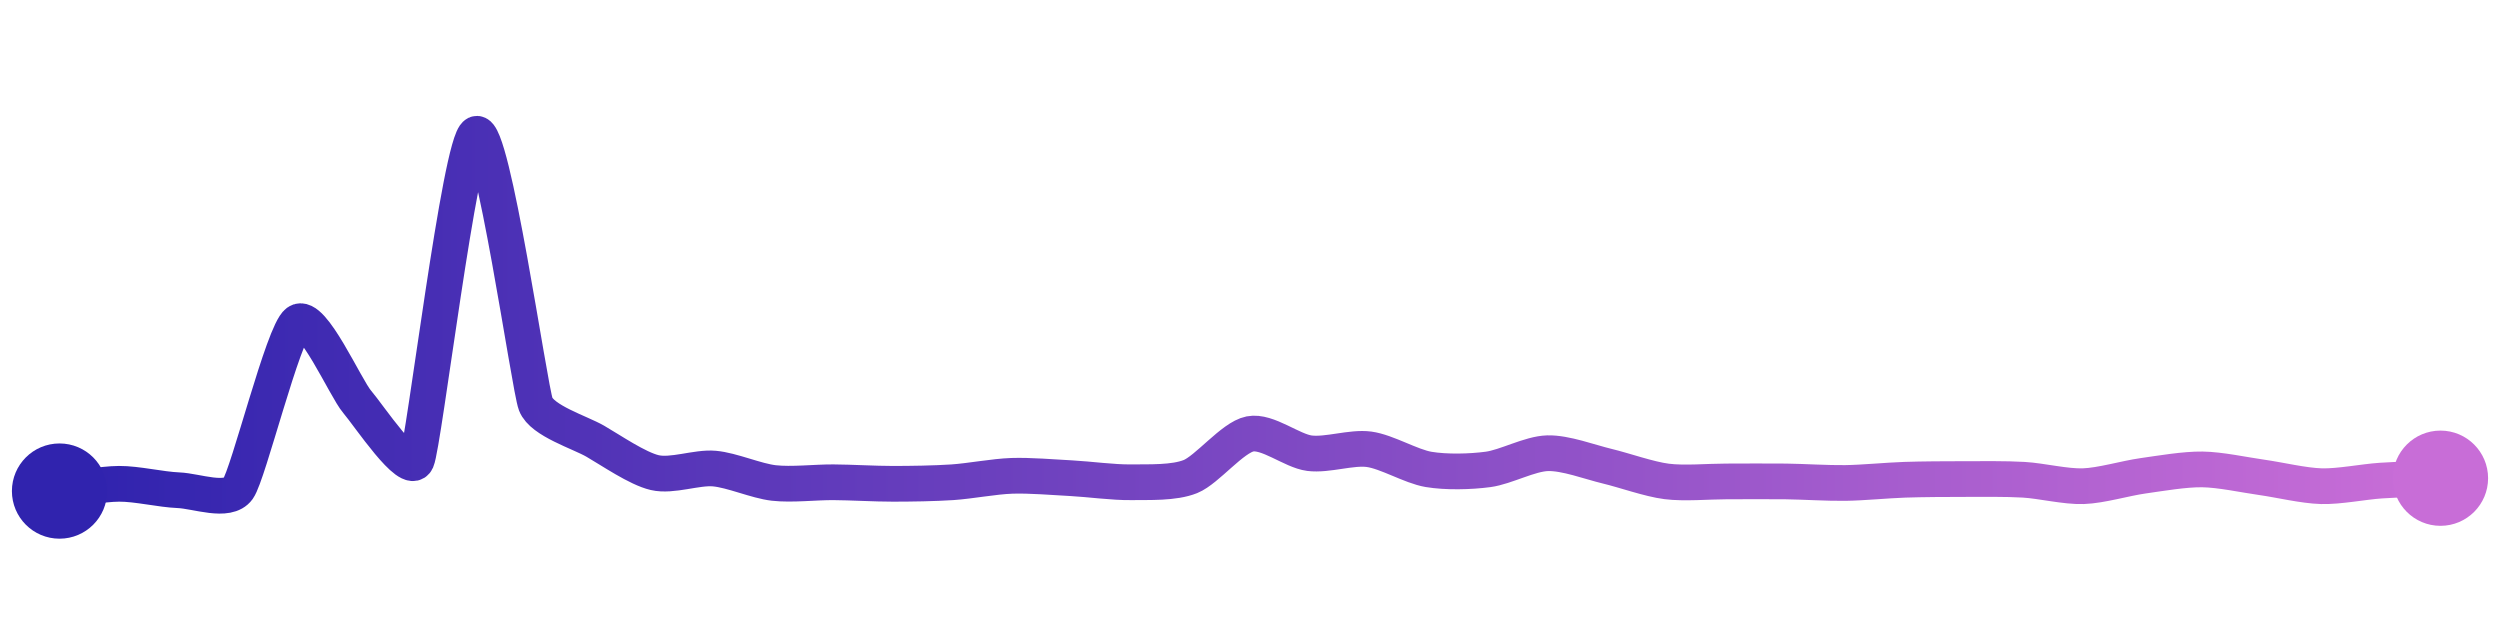 <svg width="200" height="50" viewBox="0 0 210 50" xmlns="http://www.w3.org/2000/svg">
    <defs>
        <linearGradient x1="0%" y1="0%" x2="100%" y2="0%" id="a">
            <stop stop-color="#3023AE" offset="0%"/>
            <stop stop-color="#C86DD7" offset="100%"/>
        </linearGradient>
    </defs>
    <path stroke="url(#a)"
          stroke-width="3"
          stroke-linejoin="round"
          stroke-linecap="round"
          d="M5 40 C 6.49 39.82, 8.5 39.4, 10 39.39 S 13.5 39.87, 15 39.93 S 19.13 41.02, 20 39.8 S 23.79 26.69, 25 25.81 S 29.02 31.36, 30 32.5 S 34.39 38.8, 35 37.43 S 38.64 10.64, 40 10 S 44.46 31.3, 45 32.7 S 48.7 35.06, 50 35.81 S 53.54 38.11, 55 38.45 S 58.51 37.98, 60 38.11 S 63.51 39.15, 65 39.32 S 68.5 39.25, 70 39.26 S 73.5 39.39, 75 39.39 S 78.5 39.36, 80 39.26 S 83.5 38.77, 85 38.72 S 88.5 38.84, 90 38.92 S 93.5 39.28, 95 39.26 S 98.61 39.34, 100 38.78 S 103.53 35.49, 105 35.2 S 108.51 36.63, 110 36.82 S 113.51 36.29, 115 36.49 S 118.52 37.93, 120 38.18 S 123.51 38.38, 125 38.18 S 128.5 36.86, 130 36.82 S 133.54 37.56, 135 37.91 S 138.51 39, 140 39.19 S 143.5 39.19, 145 39.19 S 148.5 39.17, 150 39.19 S 153.5 39.34, 155 39.32 S 158.5 39.1, 160 39.05 S 163.5 38.99, 165 38.99 S 168.5 38.96, 170 39.05 S 173.5 39.64, 175 39.59 S 178.51 38.93, 180 38.72 S 183.5 38.16, 185 38.18 S 188.51 38.64, 190 38.85 S 193.5 39.55, 195 39.59 S 198.5 39.22, 200 39.12 S 203.5 38.98, 205 38.92"
          fill="none"/>
    <circle r="4" cx="5" cy="40" fill="#3023AE"/>
    <circle r="4" cx="205" cy="38.92" fill="#C86DD7"/>      
</svg>